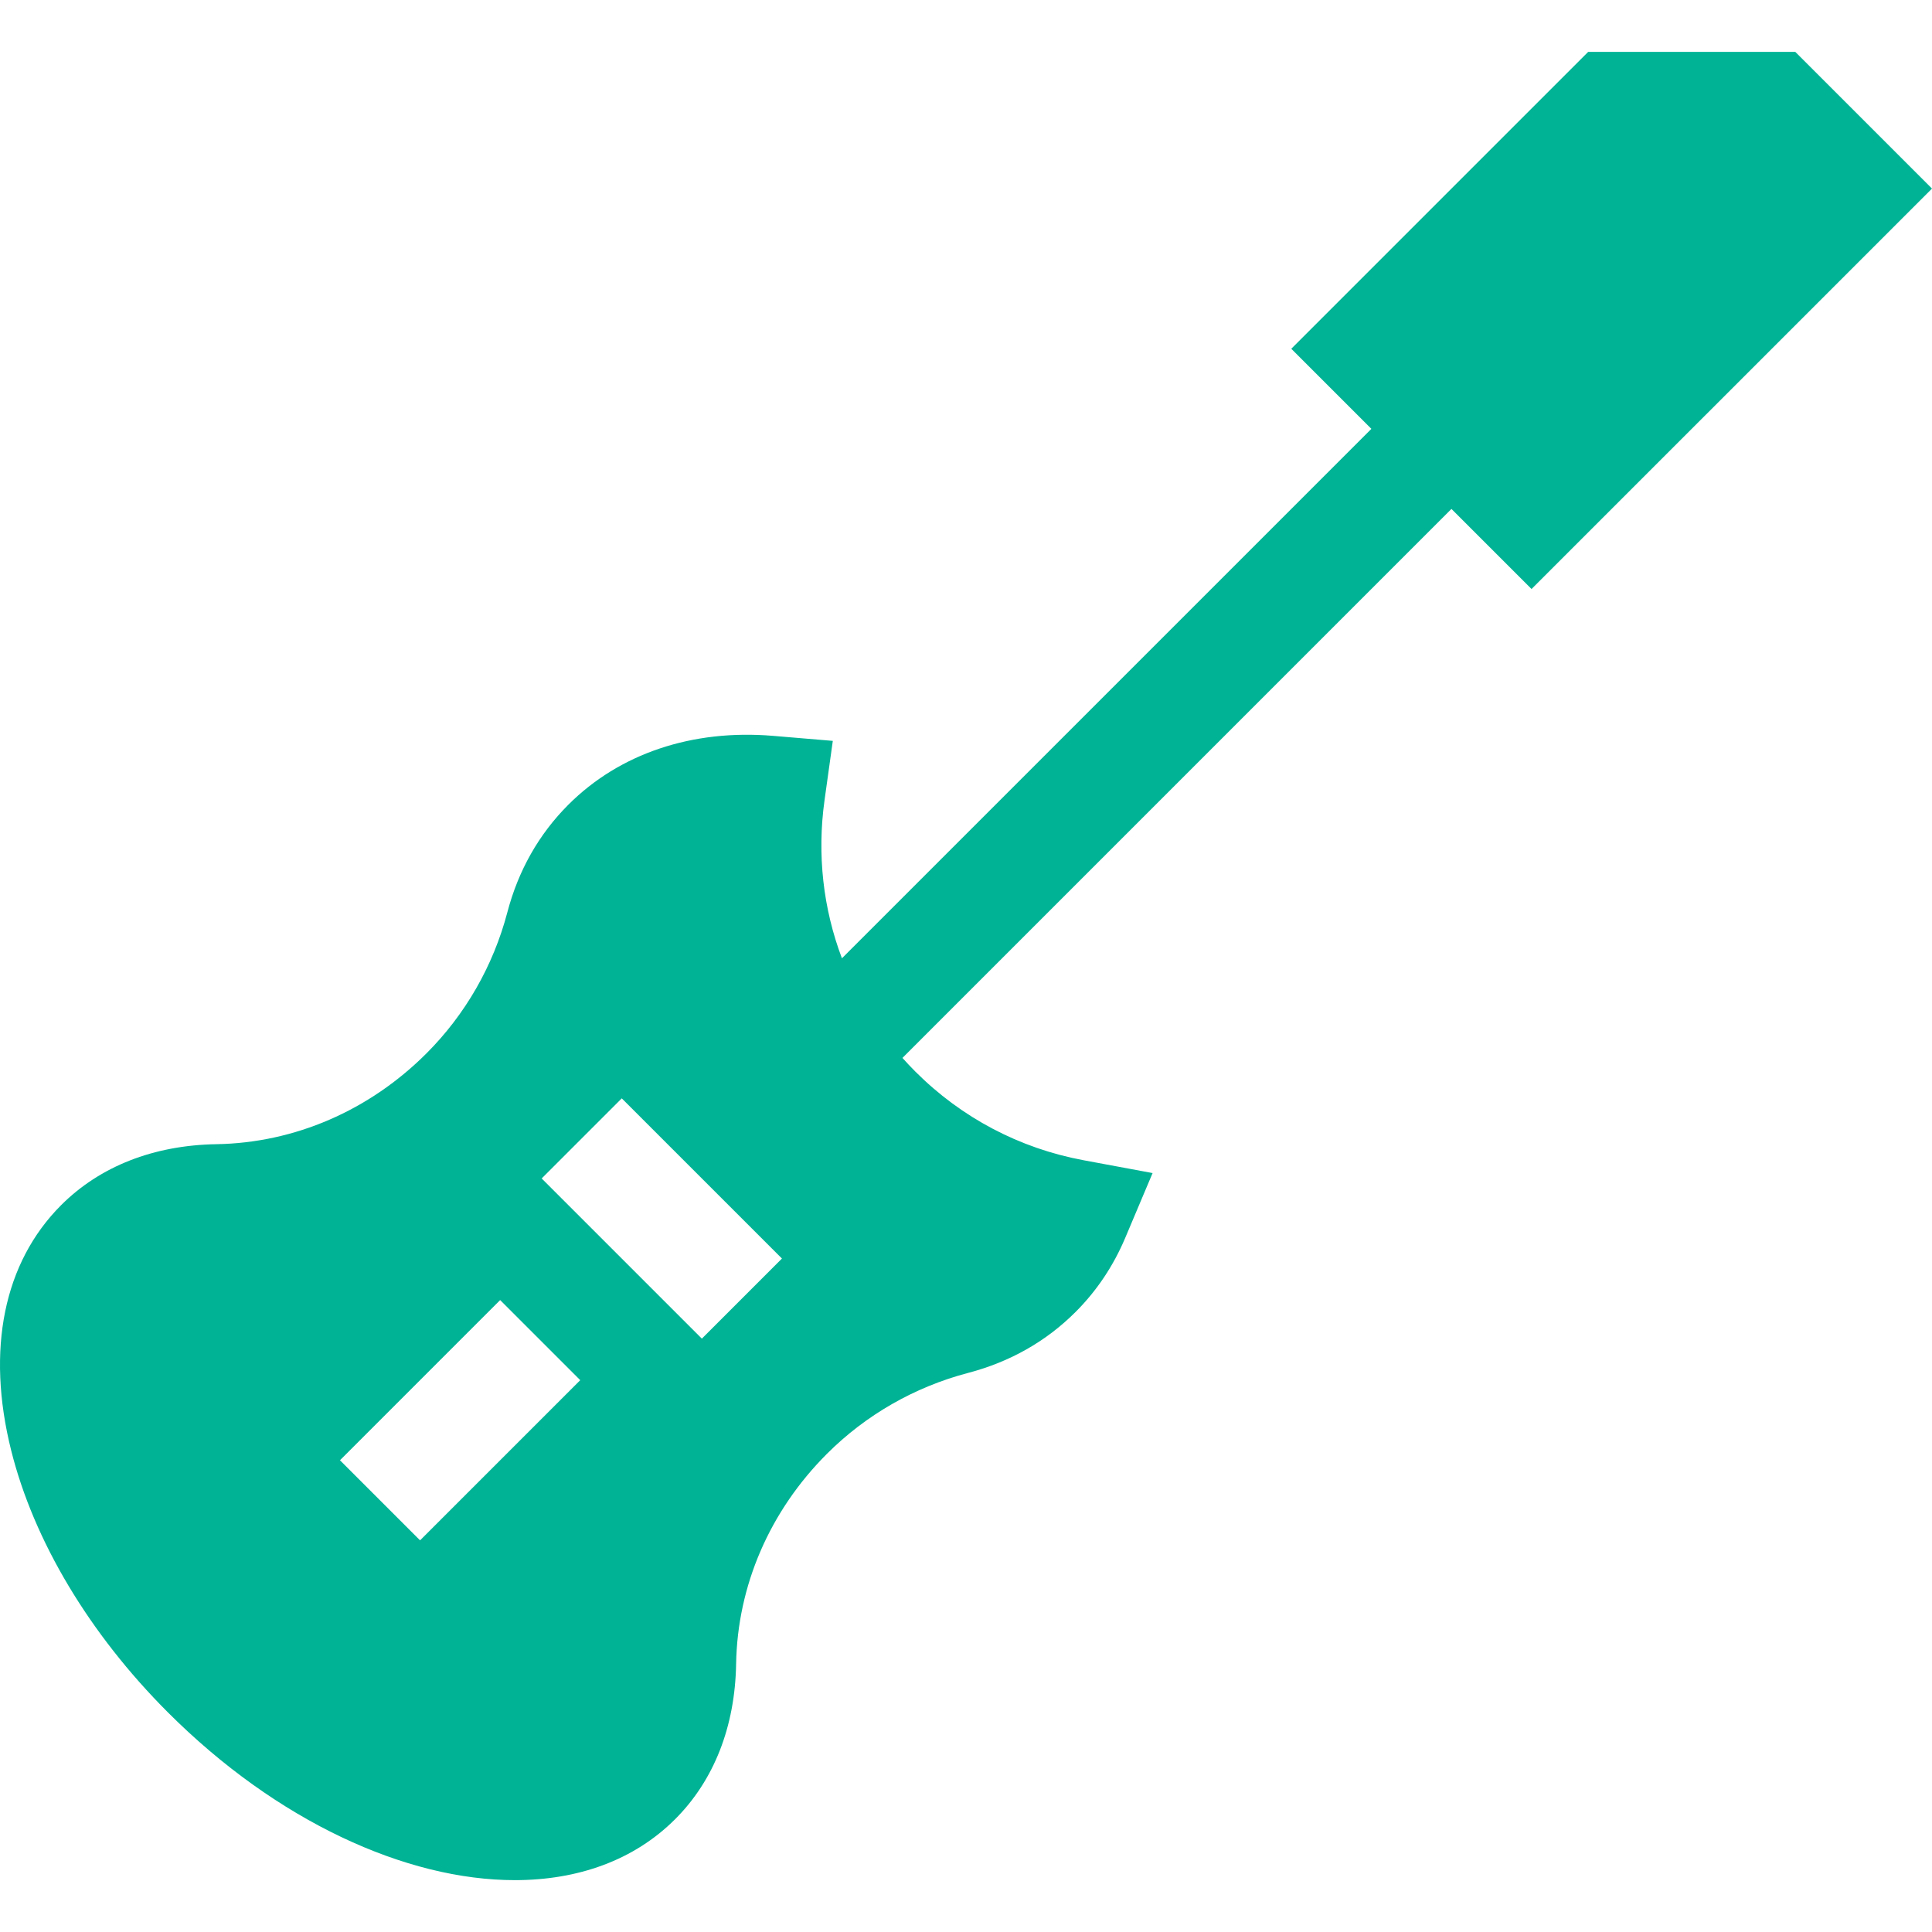 <?xml version="1.0" encoding="iso-8859-1"?>
<!-- Generator: Adobe Illustrator 19.0.0, SVG Export Plug-In . SVG Version: 6.00 Build 0)  -->
<svg xmlns="http://www.w3.org/2000/svg" xmlns:xlink="http://www.w3.org/1999/xlink" version="1.1" id="Capa_1" x="0px" y="0px" viewBox="0 0 512 512" style="enable-background:new 0 0 512 512;" xml:space="preserve" width="512px" height="512px">
<g>
	<g>
		<path d="M475.767,13.742h-54.882l-78.683,78.683l21.225,21.224L223.12,253.957c-4.965-13.12-6.625-27.447-4.607-41.915    l2.19-15.704l-15.801-1.326c-21.449-1.801-40.718,4.681-54.28,18.242c-7.81,7.811-13.249,17.404-16.168,28.512    c-3.72,14.158-11.129,27.085-21.427,37.382c-15.179,15.179-34.953,23.729-55.677,24.074c-16.63,0.277-30.861,5.863-41.15,16.155    c-15.213,15.213-19.917,38.294-13.242,64.99c5.994,23.981,20.747,48.639,41.541,69.433c28.879,28.88,63.134,44.458,91.937,44.458    c16.699,0,31.567-5.239,42.487-16.159c10.291-10.291,15.877-24.519,16.155-41.149c0.346-20.725,8.896-40.5,24.074-55.678    c10.299-10.298,23.225-17.707,37.382-21.427c11.11-2.919,20.702-8.359,28.512-16.169c5.584-5.584,10.007-12.184,13.146-19.616    l7.258-17.186l-18.342-3.408c-16.91-3.143-32.302-11.256-44.51-23.465c-1.186-1.186-2.331-2.399-3.437-3.639l145.489-145.491    l21.224,21.225L512,49.975L475.767,13.742z M111.319,408.207l-21.224-21.224l42.449-42.449l21.224,21.224L111.319,408.207z     M185.999,354.752l-42.45-42.45l21.224-21.224l42.45,42.45L185.999,354.752z" fill="#00b395"/>
	</g>
</g>
<g>
</g>
<g>
</g>
<g>
</g>
<g>
</g>
<g>
</g>
<g>
</g>
<g>
</g>
<g>
</g>
<g>
</g>
<g>
</g>
<g>
</g>
<g>
</g>
<g>
</g>
<g>
</g>
<g>
</g>
</svg>
